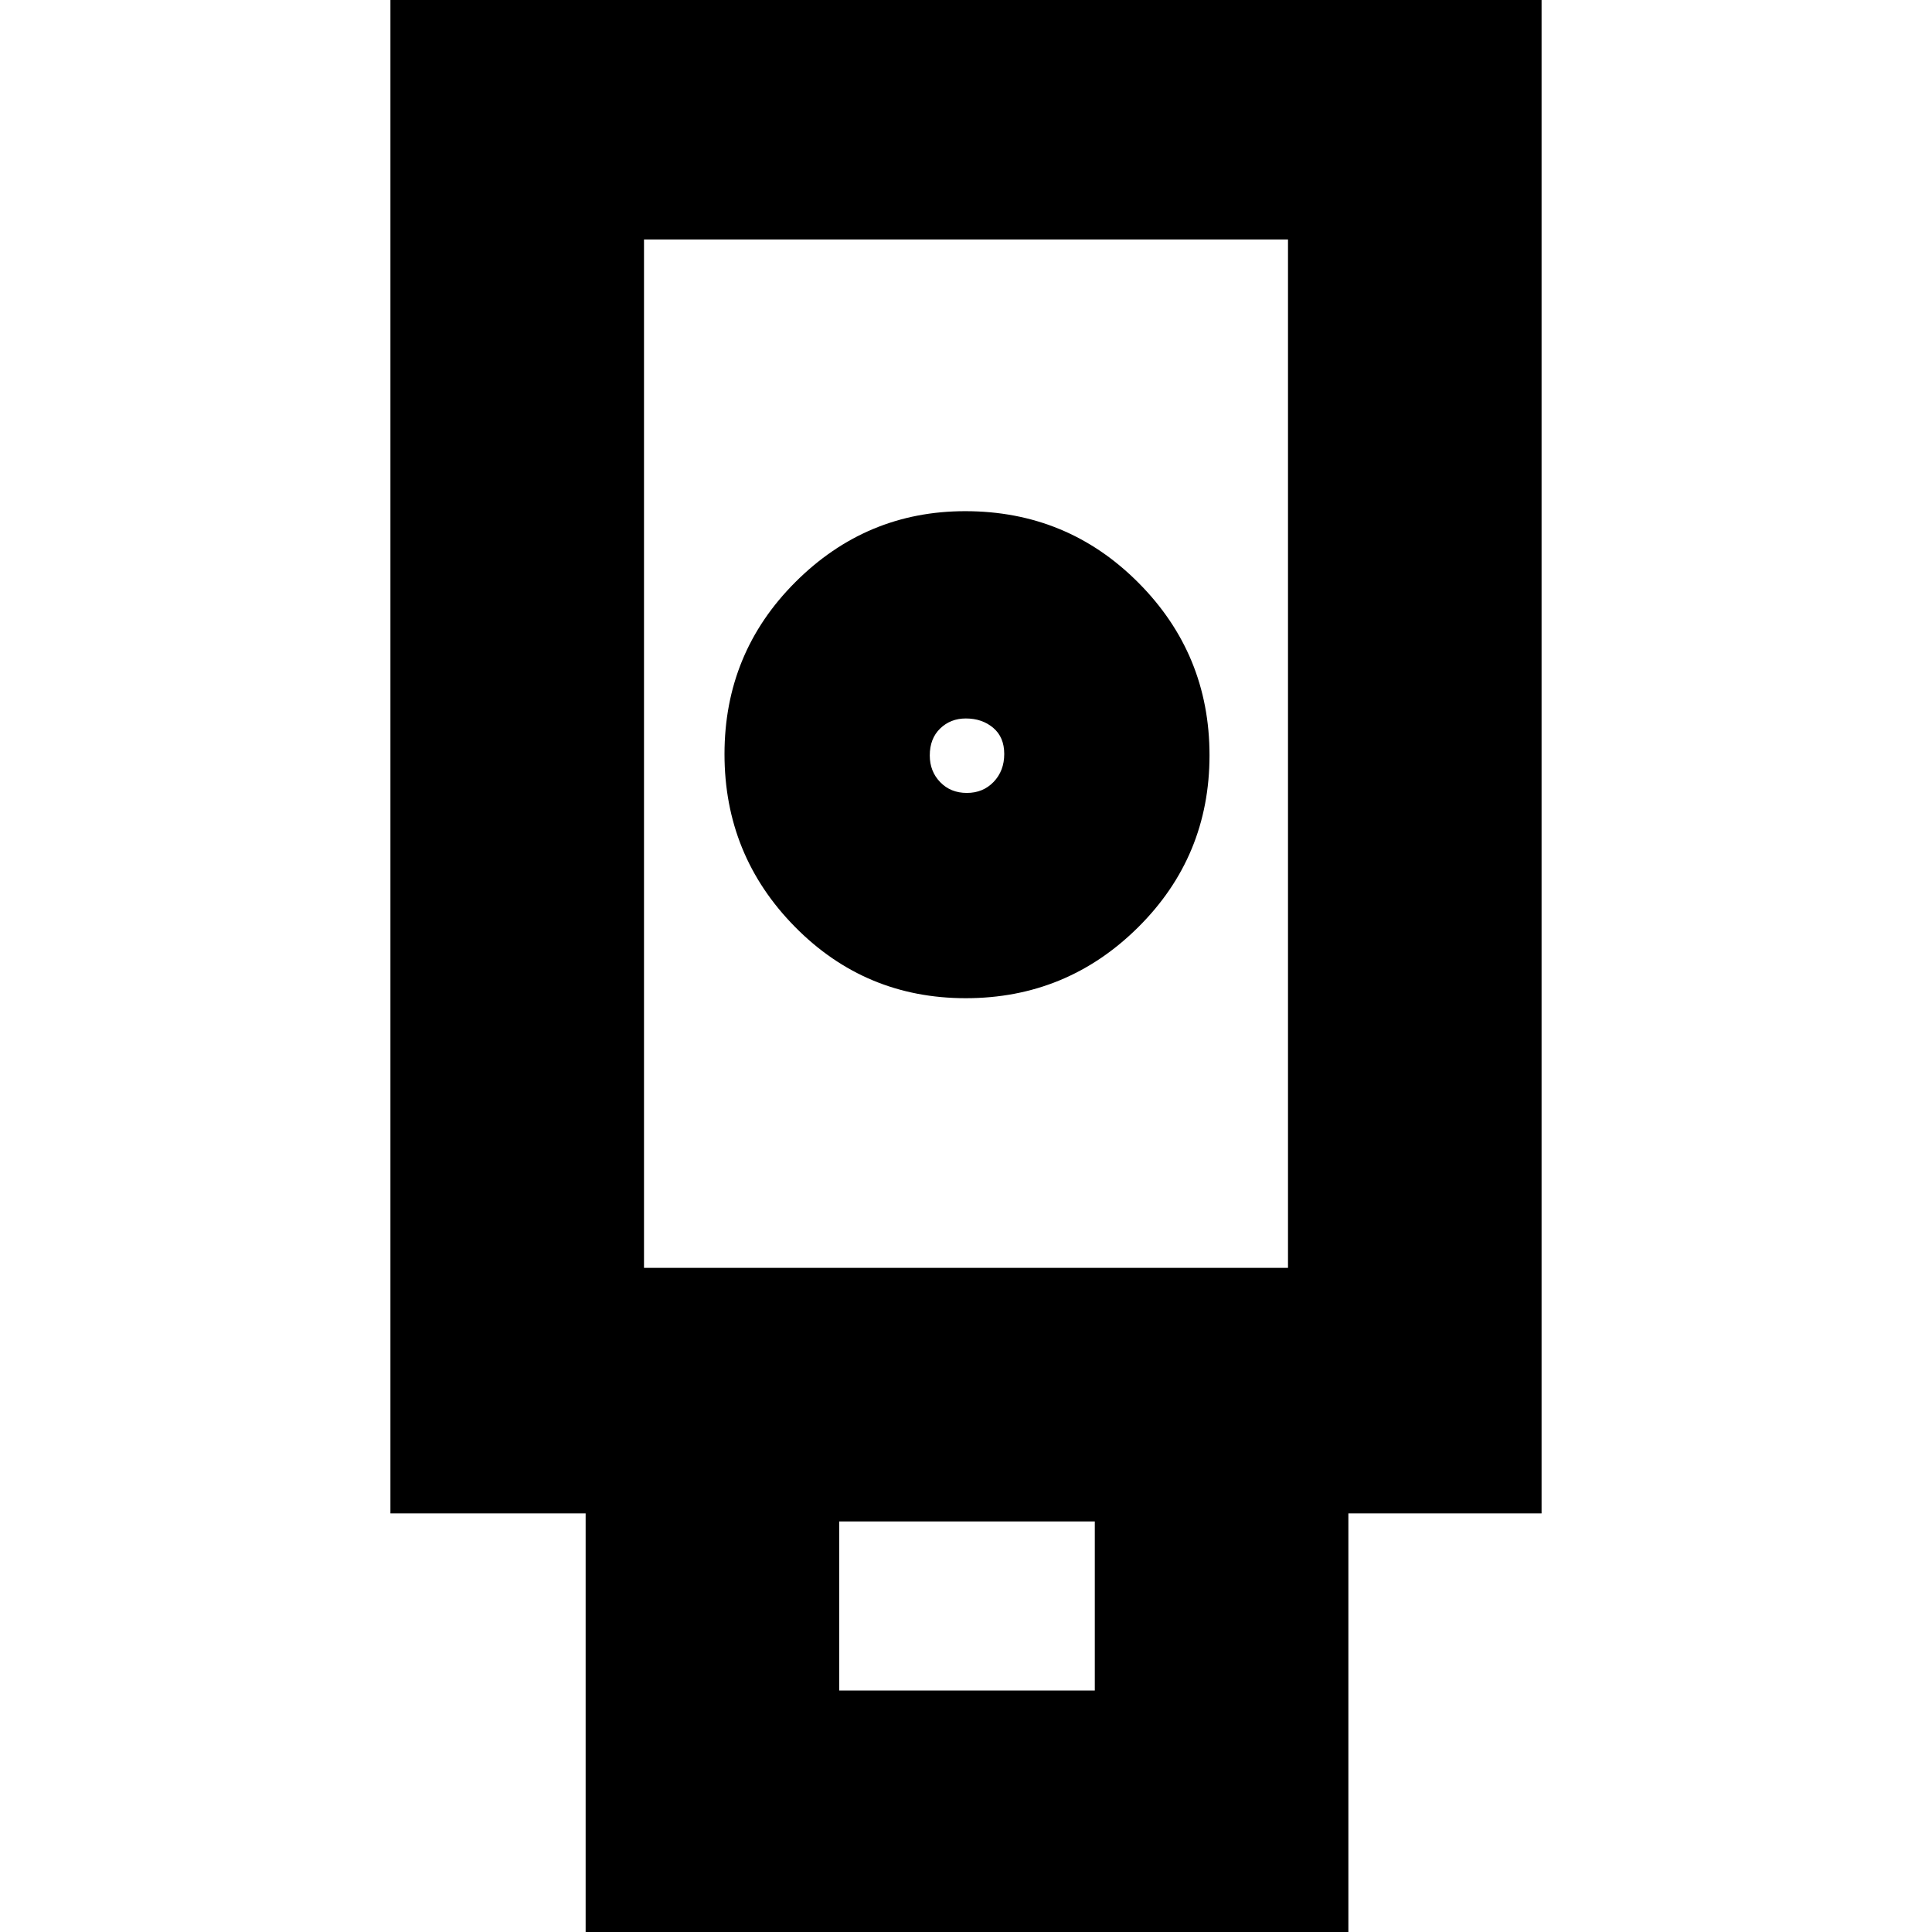 <svg xmlns="http://www.w3.org/2000/svg" height="24" viewBox="0 -960 960 960" width="24"><path d="M291 6v-214h-97v-759h572v759h-96V6H291Zm188.88-470q50.12 0 85.62-35.21 35.5-35.2 35.5-85.5 0-50.29-35.38-85.79-35.38-35.5-86-35.5-49.12 0-84.37 35.21-35.25 35.2-35.25 85.5 0 50.29 34.97 85.79 34.96 35.5 84.91 35.5ZM417-120h127v-84H417v84Zm-97-210h320v-511H320v511Zm160.42-236q-8.07 0-13.24-5.36-5.18-5.35-5.18-13.27 0-8.37 5.15-13.37 5.16-5 12.78-5 8.07 0 13.57 4.63t5.5 13q0 8.37-5.25 13.87-5.26 5.5-13.33 5.5ZM320-330h320-320Z"/></svg>
